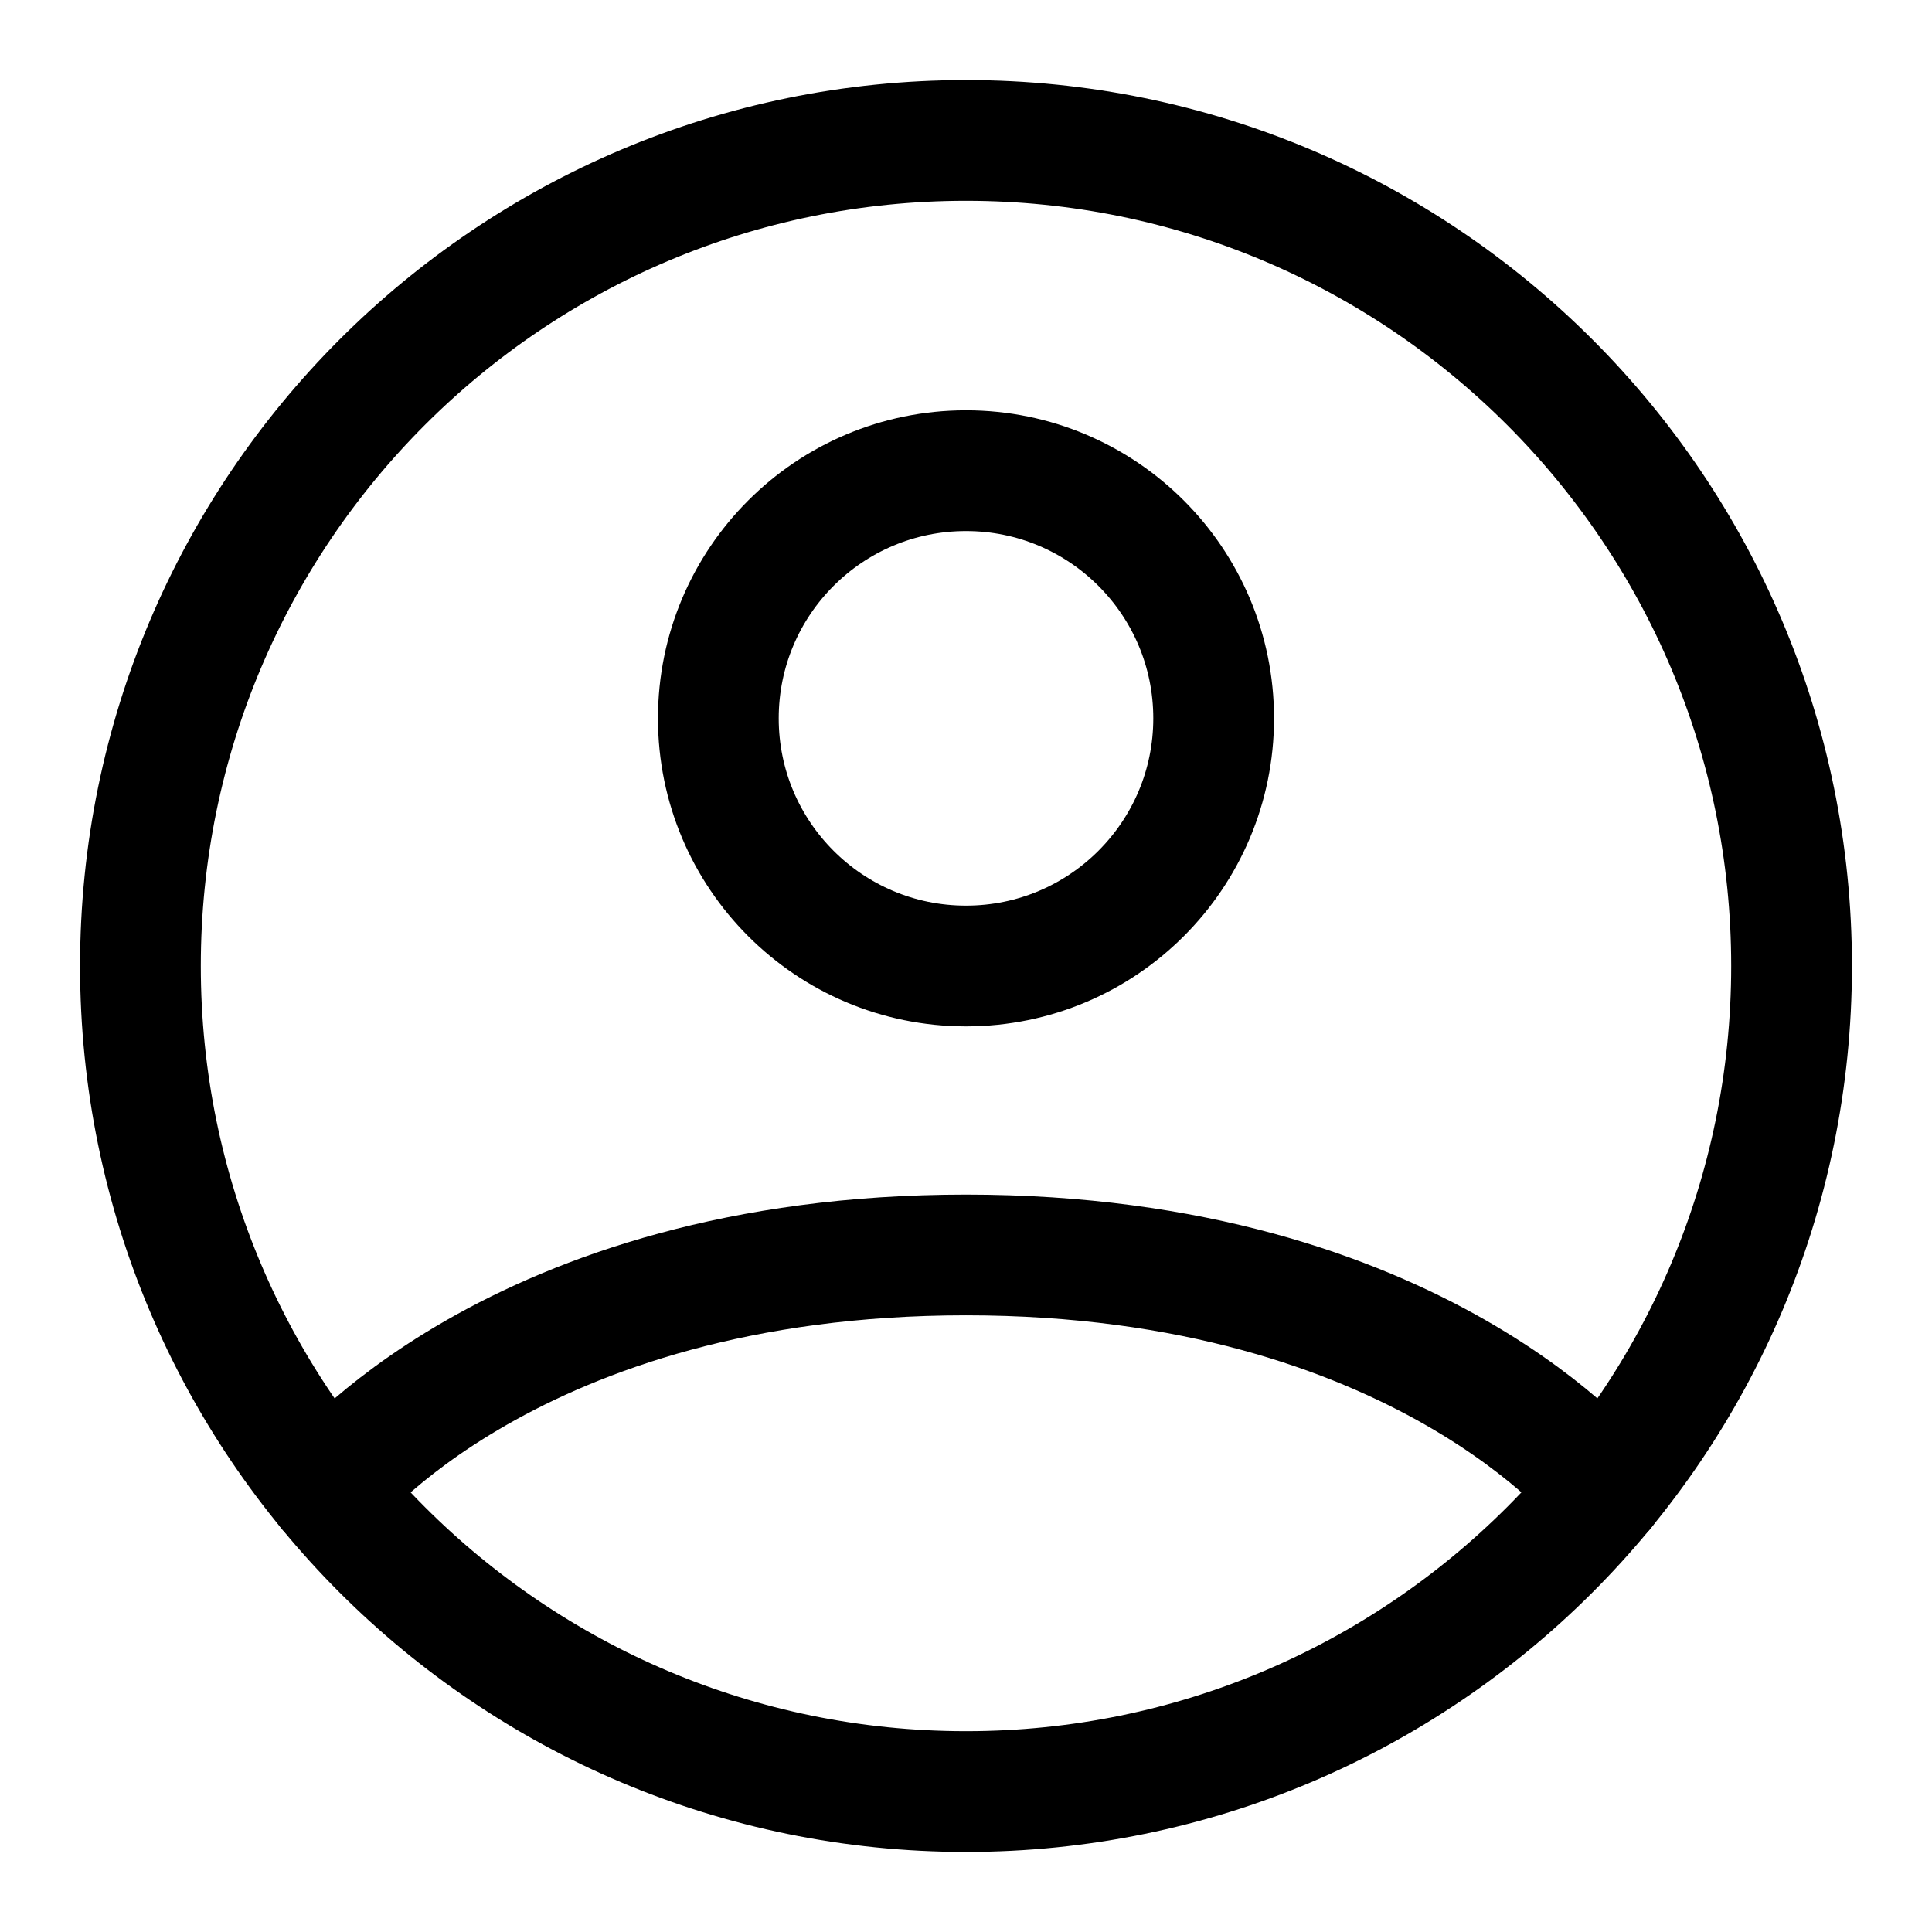 <svg viewBox="-0.5 -0.5 16 16" fill="none" 
xmlns="http://www.w3.org/2000/svg" id="Profile-Circle--Streamline-Iconoir.svg"
 height="16" width="16"><desc>Profile Circle Streamline Icon: https://streamlinehq.com</desc>
 <path d="M7.5 0.663C3.724 0.663 0.663 3.724 0.663 7.5c0 3.776 
 3.061 6.837 6.837 6.837 3.776 0 6.837 -3.061 6.837
  -6.837 0 -3.776 -3.061 -6.837 -6.837 -6.837Z" stroke="currentColor"
   stroke-linecap="round" stroke-linejoin="round" stroke-width="1"></path><path d="M2.216 11.839S3.74 9.893 7.5 
   9.893s5.285 1.946 5.285 1.946" stroke="currentColor" stroke-linecap="round" stroke-linejoin="round" 
   stroke-width="1"></path><path d="M7.5 7.5c1.133 0 2.051 -0.918 2.051 -2.051 0
   -1.133 -0.918 -2.051 -2.051 -2.051S5.449 4.316 5.449 5.449C5.449 6.582
    6.367 7.5 7.5 7.5Z" stroke="currentColor" stroke-linecap="round" stroke-linejoin="round" stroke-width="1"></path></svg>
